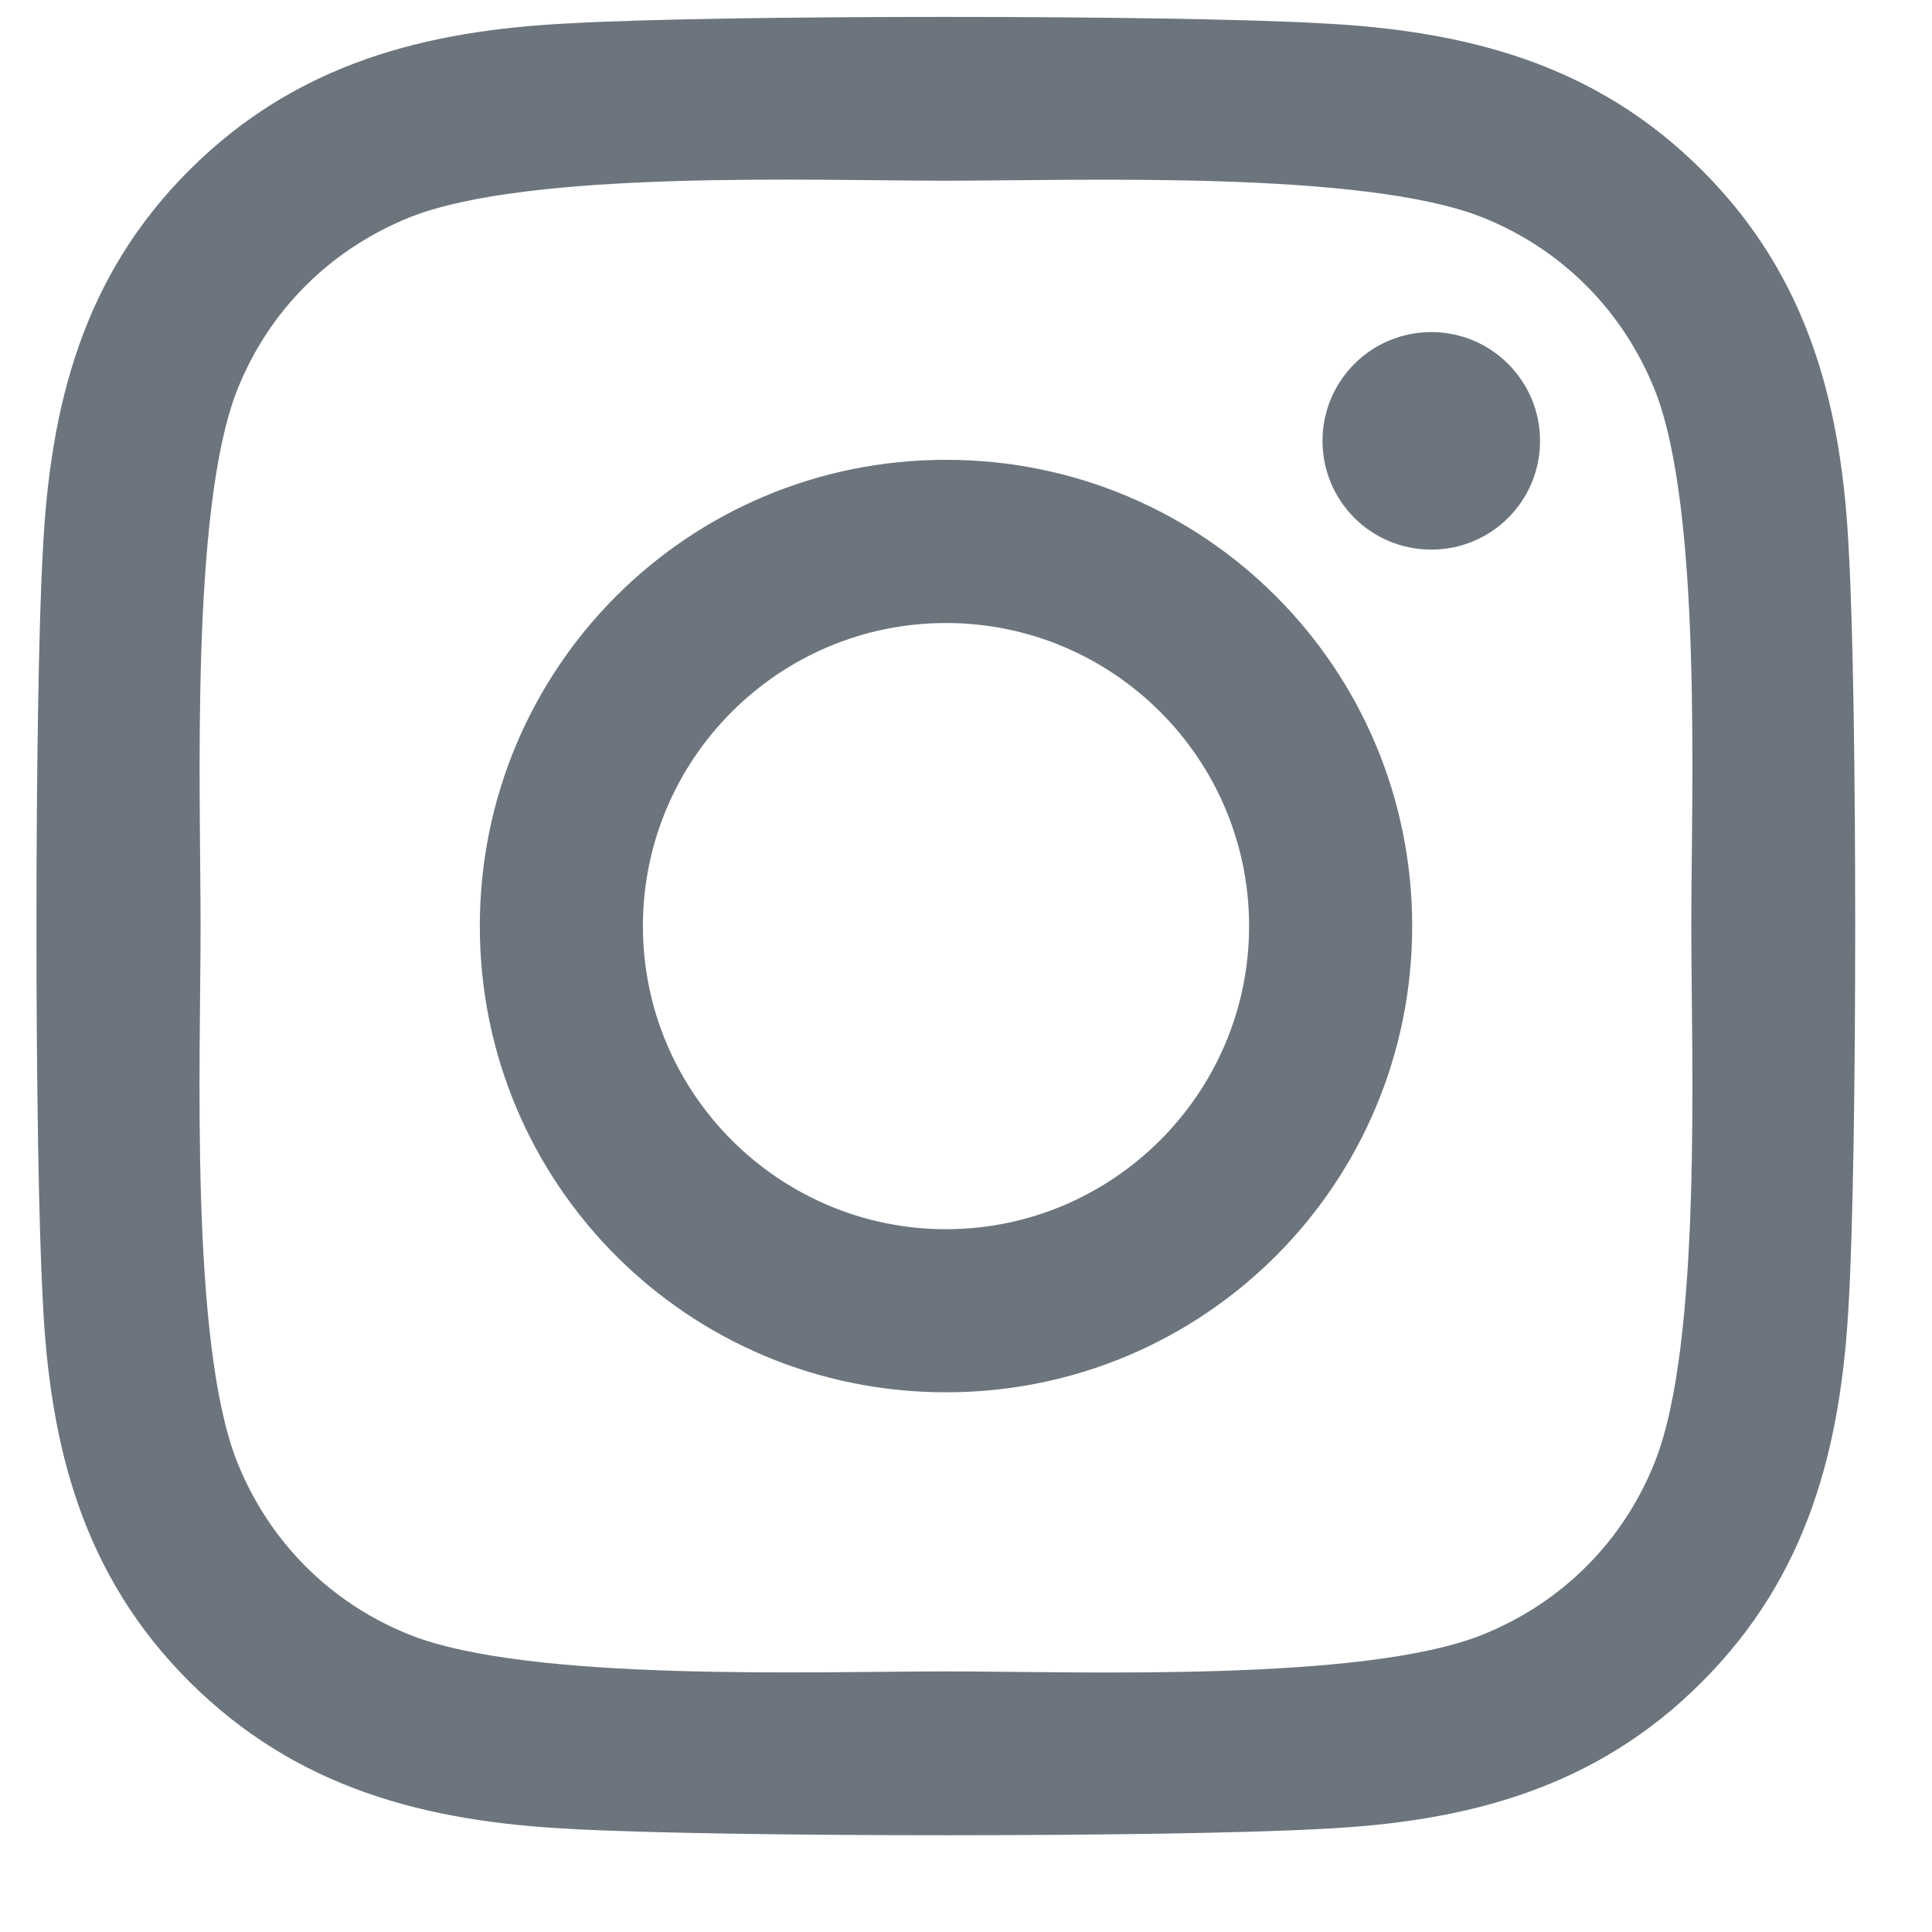 <svg width="17" height="17" viewBox="0 0 17 17" fill="none" xmlns="http://www.w3.org/2000/svg">
<path d="M8.324 4.046C6.053 4.046 4.222 5.878 4.222 8.149C4.222 10.419 6.053 12.251 8.324 12.251C10.595 12.251 12.426 10.419 12.426 8.149C12.426 5.878 10.595 4.046 8.324 4.046ZM8.324 10.816C6.857 10.816 5.657 9.62 5.657 8.149C5.657 6.678 6.853 5.482 8.324 5.482C9.795 5.482 10.991 6.678 10.991 8.149C10.991 9.62 9.791 10.816 8.324 10.816ZM13.551 3.879C13.551 4.411 13.122 4.836 12.594 4.836C12.062 4.836 11.637 4.407 11.637 3.879C11.637 3.35 12.066 2.922 12.594 2.922C13.122 2.922 13.551 3.35 13.551 3.879ZM16.268 4.85C16.207 3.568 15.914 2.433 14.975 1.497C14.04 0.562 12.905 0.269 11.623 0.205C10.302 0.13 6.342 0.13 5.021 0.205C3.743 0.266 2.608 0.558 1.669 1.494C0.73 2.429 0.441 3.564 0.377 4.846C0.302 6.167 0.302 10.127 0.377 11.448C0.437 12.729 0.73 13.865 1.669 14.8C2.608 15.735 3.74 16.028 5.021 16.093C6.342 16.167 10.302 16.167 11.623 16.093C12.905 16.032 14.04 15.739 14.975 14.8C15.911 13.865 16.203 12.729 16.268 11.448C16.343 10.127 16.343 6.171 16.268 4.85ZM14.561 12.865C14.283 13.565 13.743 14.104 13.04 14.386C11.987 14.804 9.488 14.707 8.324 14.707C7.16 14.707 4.657 14.8 3.608 14.386C2.908 14.107 2.369 13.568 2.087 12.865C1.669 11.812 1.765 9.313 1.765 8.149C1.765 6.985 1.673 4.482 2.087 3.432C2.365 2.733 2.904 2.194 3.608 1.911C4.661 1.494 7.16 1.59 8.324 1.59C9.488 1.59 11.991 1.497 13.04 1.911C13.74 2.19 14.279 2.729 14.561 3.432C14.979 4.486 14.882 6.985 14.882 8.149C14.882 9.313 14.979 11.815 14.561 12.865Z" fill="#6C757D"/>
</svg>
